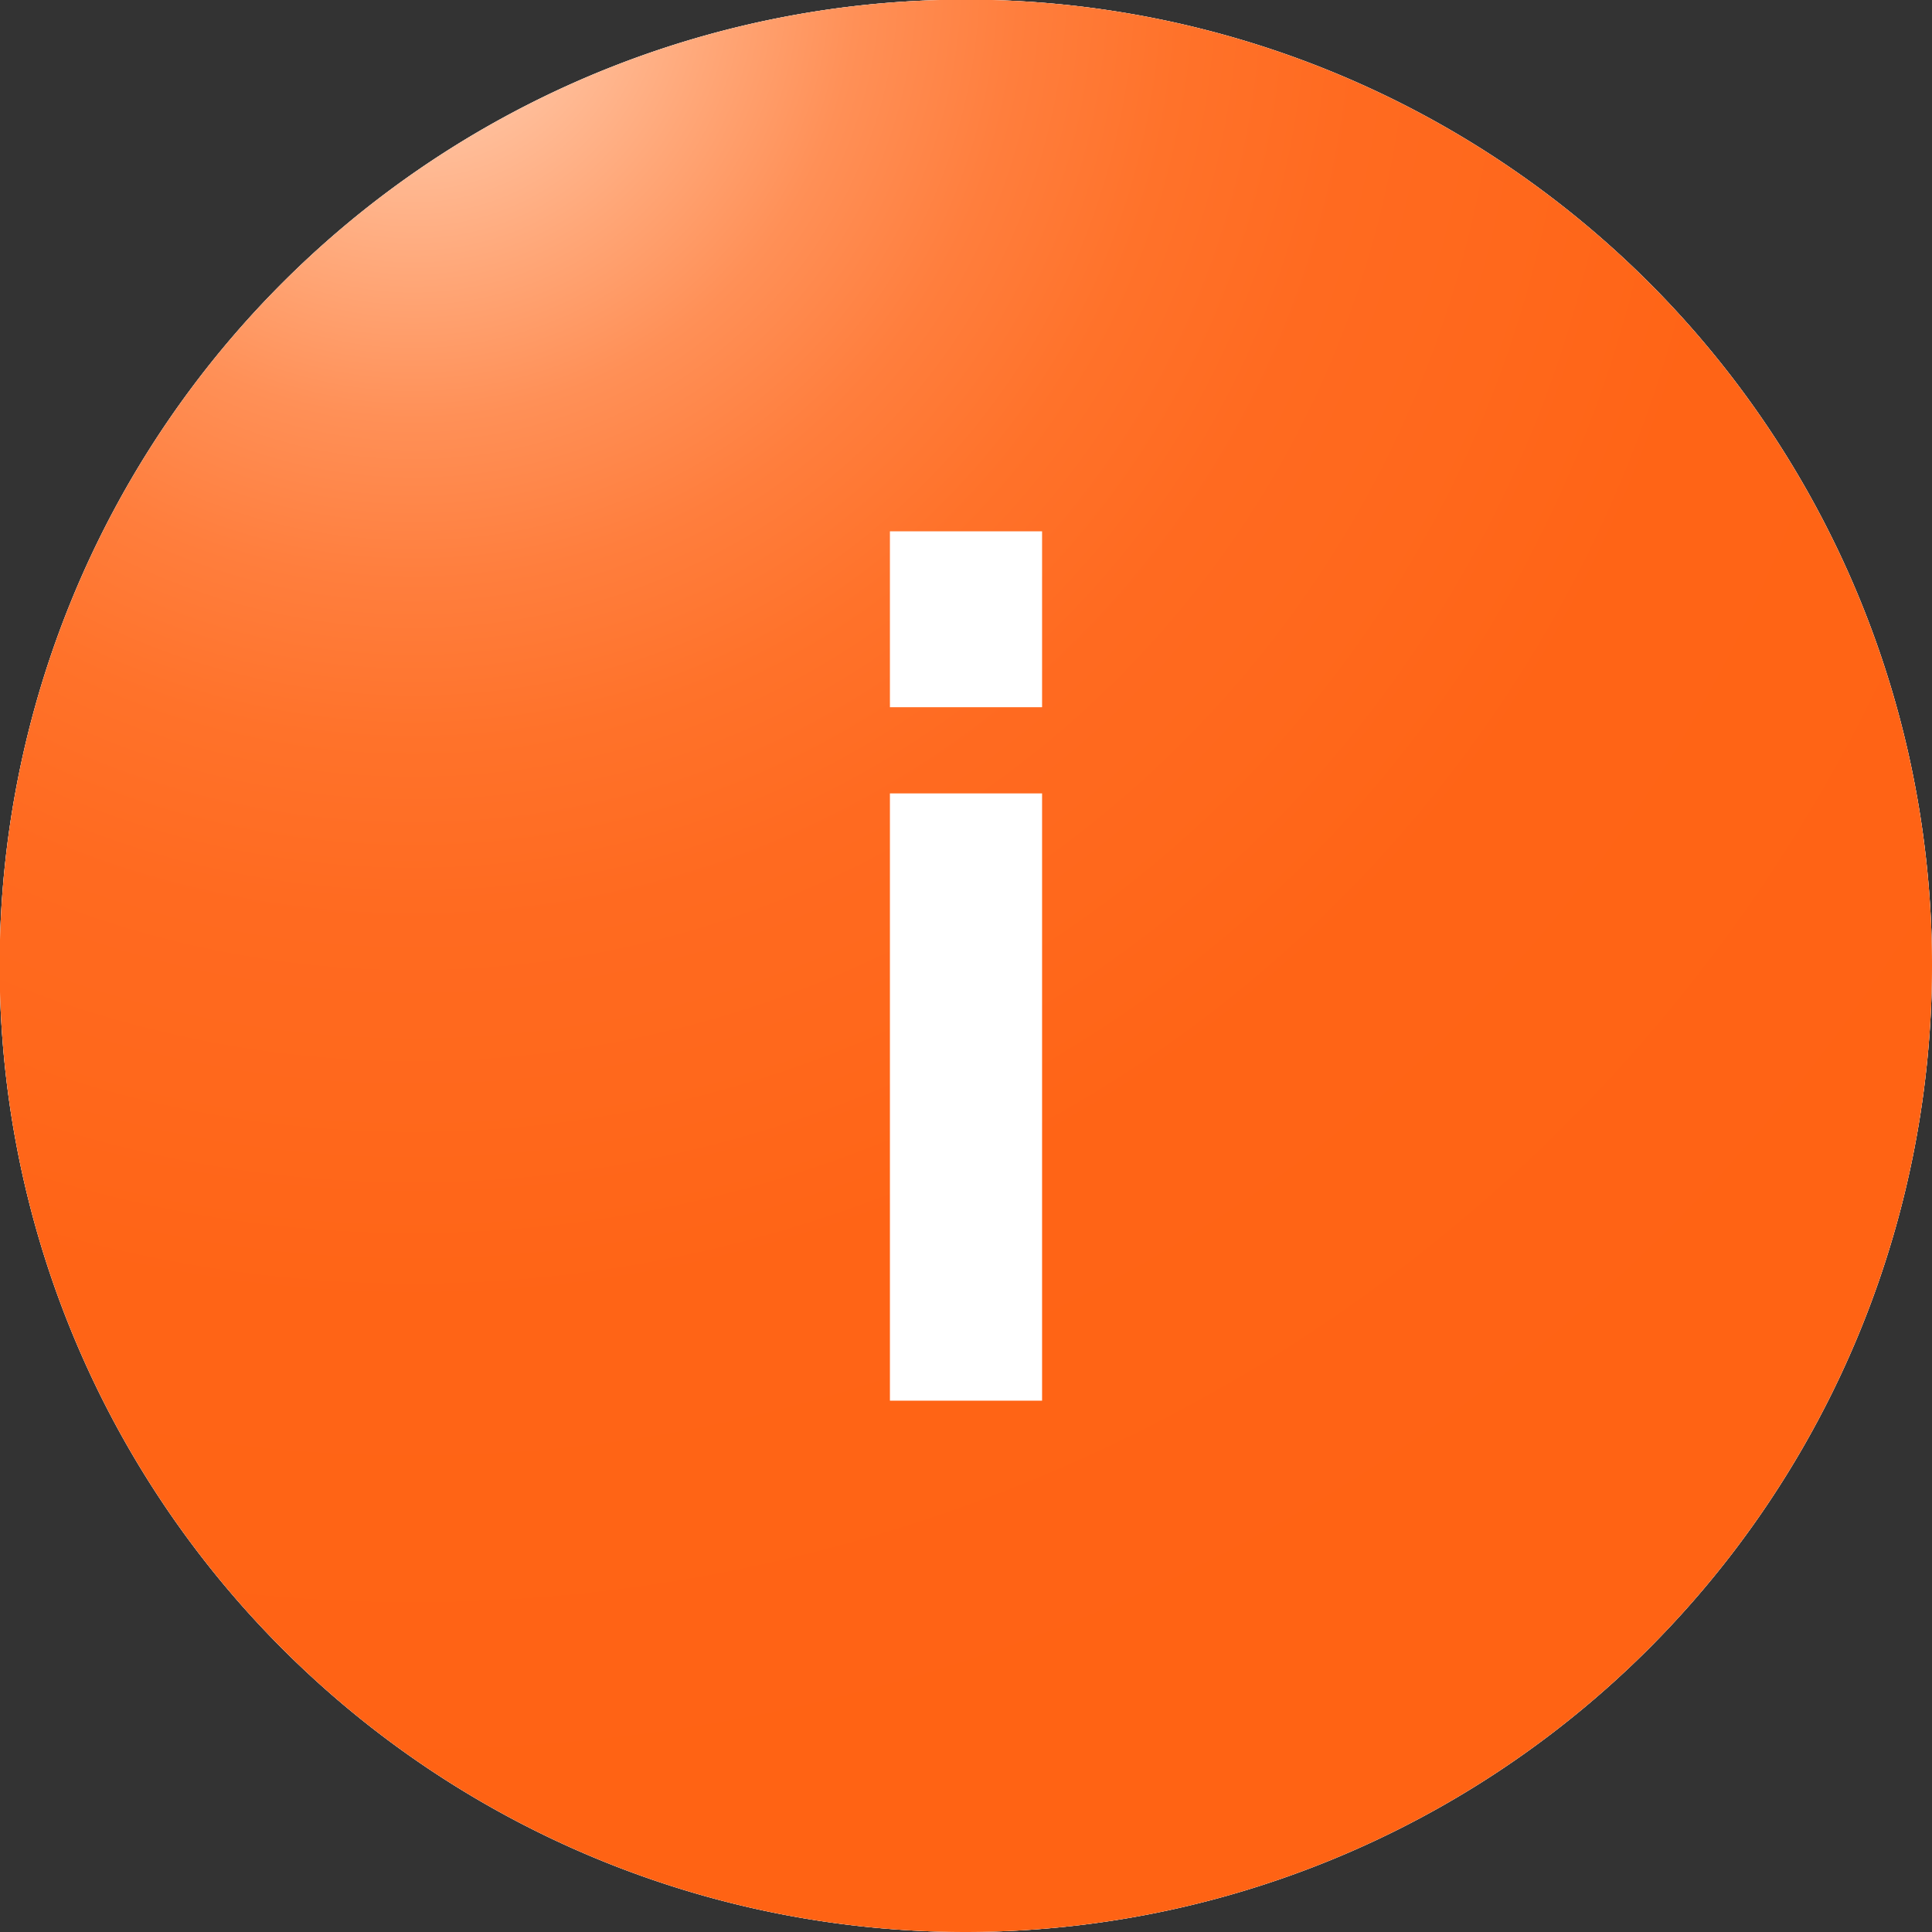<svg xmlns="http://www.w3.org/2000/svg" xmlns:xlink="http://www.w3.org/1999/xlink" viewBox="0 0 56.25 56.25"><rect x="0" y="0" width="56.25" height="56.25" fill="#333333" stroke="none"/><defs><style>.cls-1{isolation:isolate;}.cls-2,.cls-6{fill:#fff;}.cls-2{mix-blend-mode:hard-light;}.cls-3{fill:#e6e6e6;}.cls-4{fill:url(#linear-gradient);}.cls-5{mix-blend-mode:multiply;fill:url(#radial-gradient);}</style><linearGradient id="linear-gradient" x1="28.13" y1="57.58" x2="28.13" y2="-1.8" gradientUnits="userSpaceOnUse"><stop offset="0" stop-color="#fff"/><stop offset="1" stop-color="#c4c3c3"/></linearGradient><radialGradient id="radial-gradient" cx="12.03" cy="-0.77" r="58.91" gradientUnits="userSpaceOnUse"><stop offset="0" stop-color="#ffe1cd"/><stop offset="0.07" stop-color="#ffc2a0"/><stop offset="0.15" stop-color="#ffa778"/><stop offset="0.22" stop-color="#ff9057"/><stop offset="0.3" stop-color="#ff7e3d"/><stop offset="0.38" stop-color="#ff722a"/><stop offset="0.47" stop-color="#ff6a20"/><stop offset="0.56" stop-color="#ff681c"/><stop offset="0.66" stop-color="#ff6416"/><stop offset="0.95" stop-color="#ff6314"/></radialGradient></defs><g class="cls-1"><g id="Layer_2" data-name="Layer 2"><g id="Buttons"><path class="cls-2" d="M28.13,56.25A28.13,28.13,0,1,1,56.25,28.12,28.16,28.16,0,0,1,28.13,56.25Z"/><path class="cls-3" d="M28.13,56.25A28.13,28.13,0,1,1,56.25,28.12,28.16,28.16,0,0,1,28.13,56.25Zm0-47.19A19.07,19.07,0,1,0,47.19,28.12,19.08,19.08,0,0,0,28.13,9.06Z"/><path class="cls-4" d="M28.13,51.47A23.35,23.35,0,1,1,51.47,28.12,23.37,23.37,0,0,1,28.13,51.47ZM28.13,6A22.13,22.13,0,1,0,50.25,28.12,22.16,22.16,0,0,0,28.13,6Z"/><path class="cls-3" d="M50.86,28.12A22.74,22.74,0,1,1,28.13,5.39,22.74,22.74,0,0,1,50.86,28.12Z"/><path class="cls-5" d="M28.13,56.25A28.13,28.13,0,1,1,56.25,28.12,28.16,28.16,0,0,1,28.13,56.25Z"/><path class="cls-6" d="M25.91,20.59V15.47h4.43v5.12Zm0,20.19V23.1h4.43V40.78Z"/></g></g></g></svg>